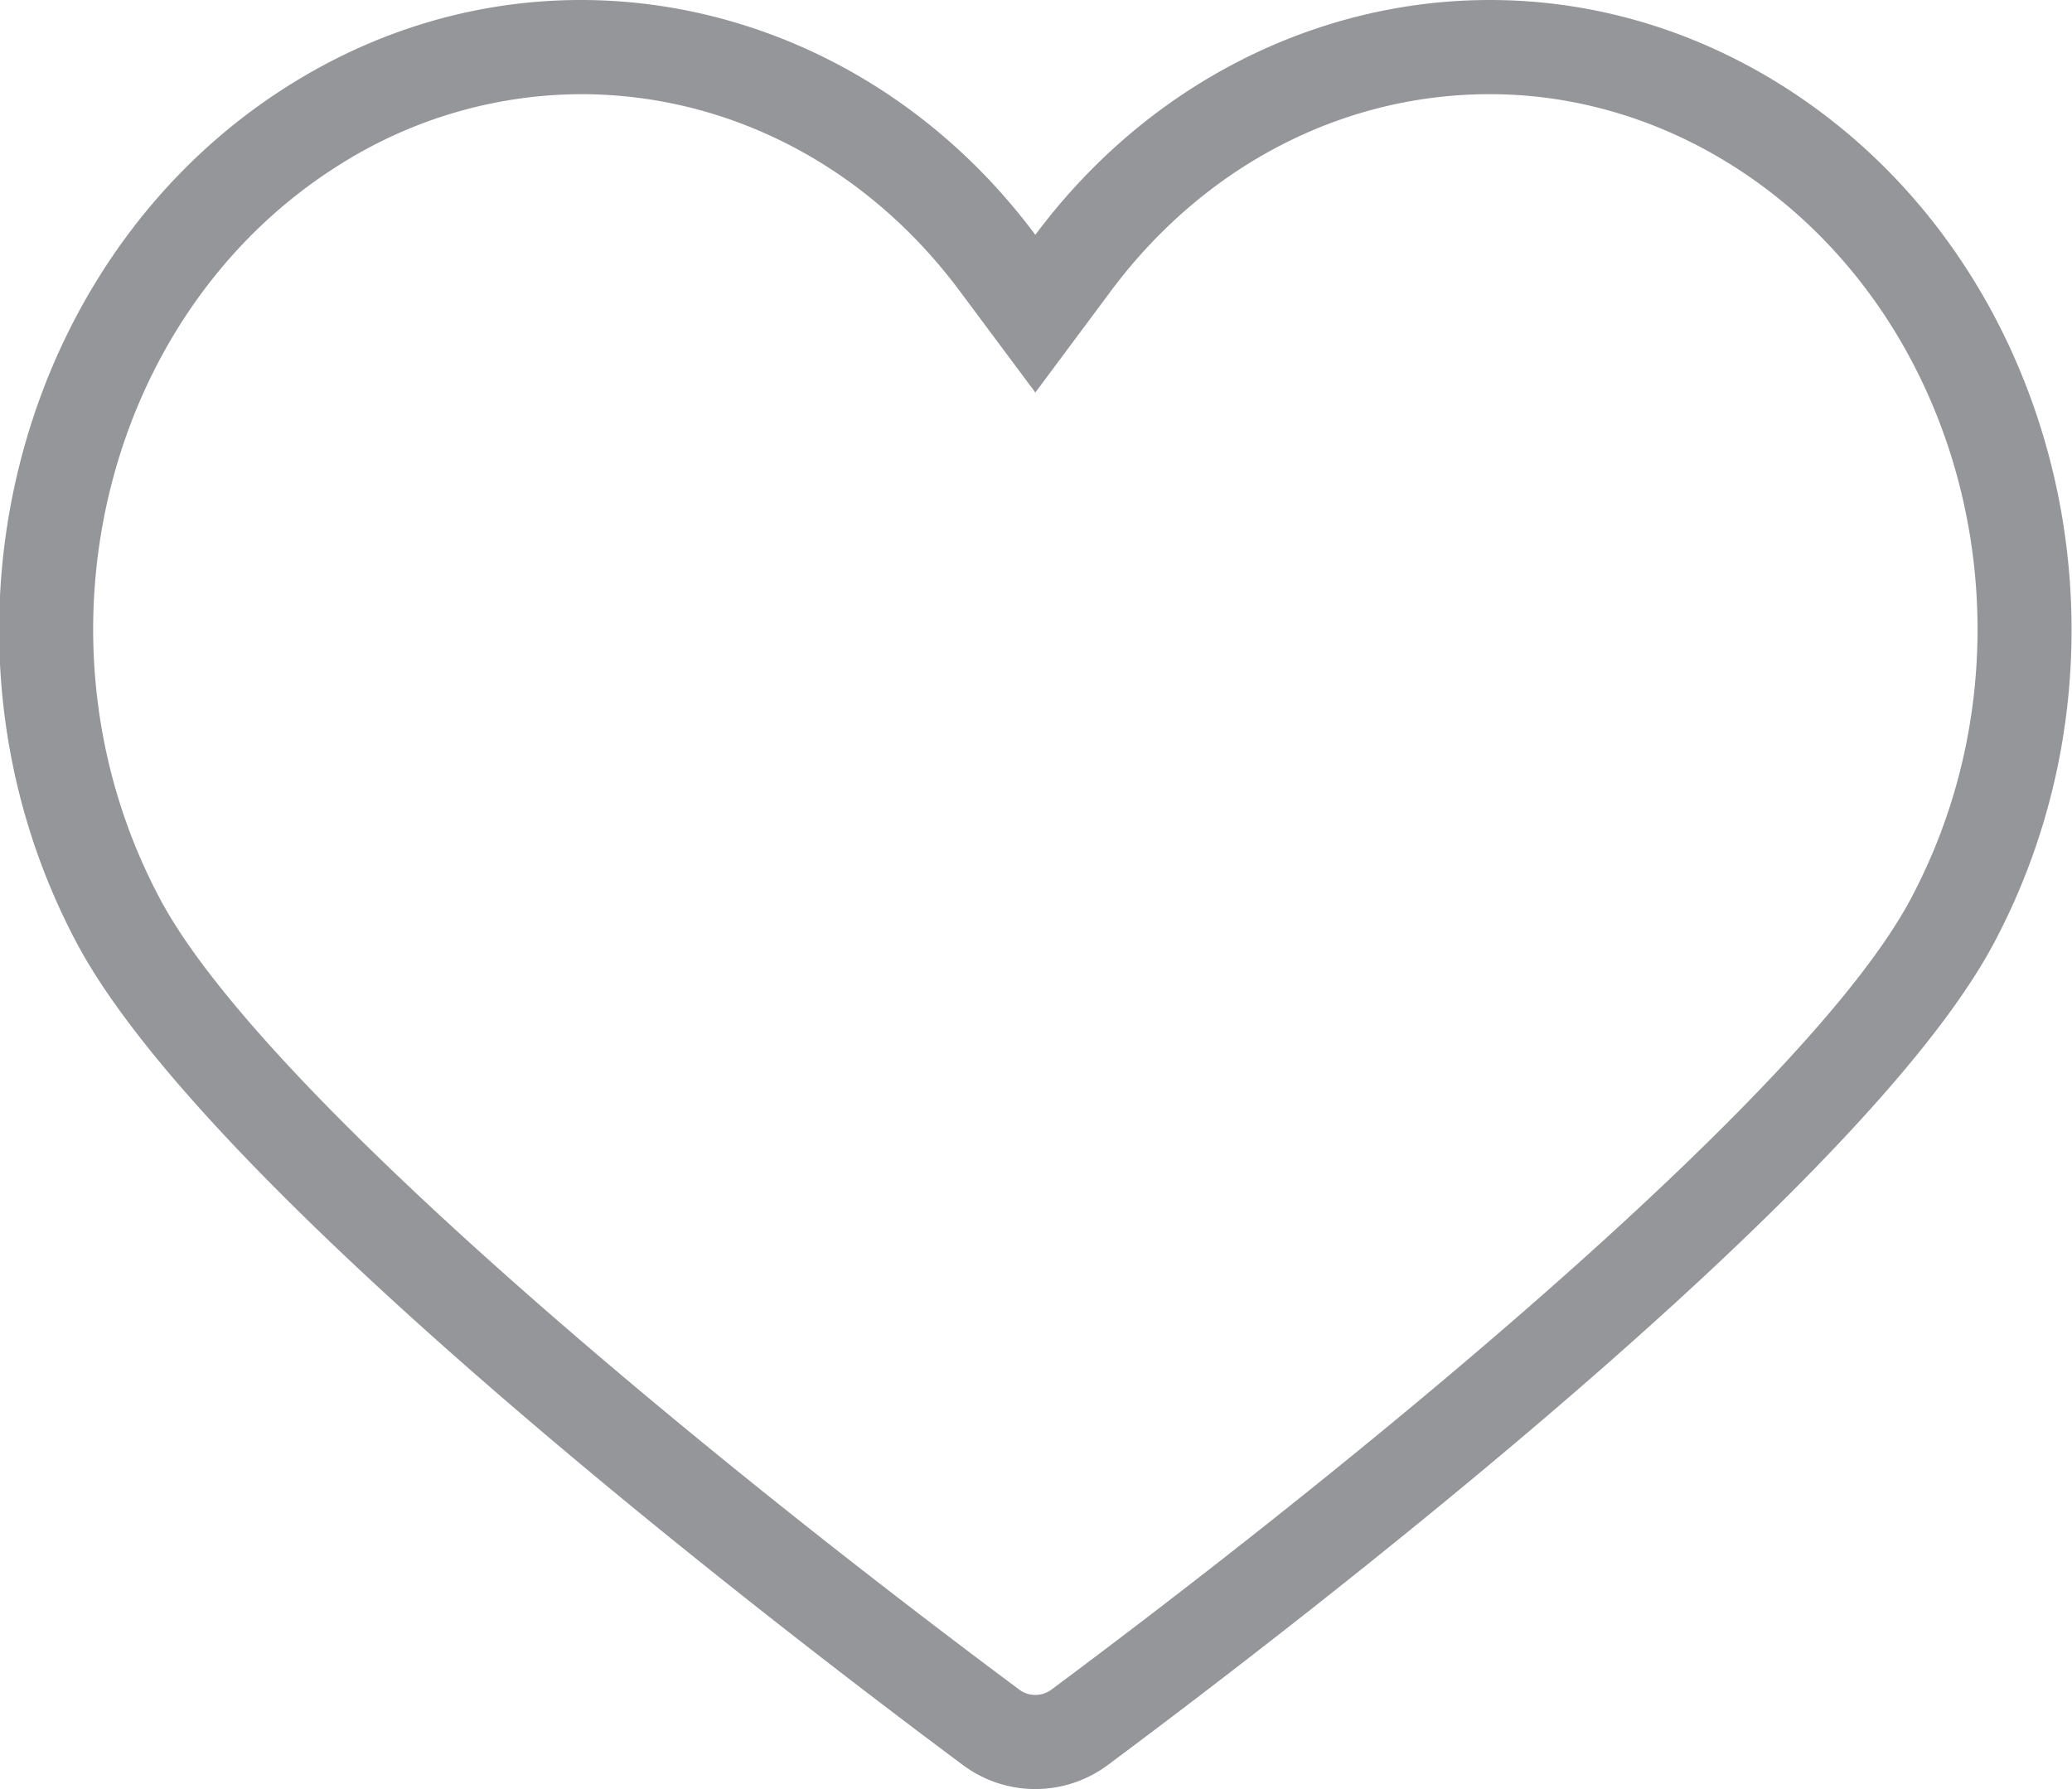 <svg xmlns="http://www.w3.org/2000/svg" width="44" height="38" viewBox="0 0 44 38"><g><g><path fill="#959699" d="M31.638 2c1.78 0 3.544.514 5.104 1.487 5.035 3.14 6.75 10.148 3.825 15.622-2.09 3.909-10.79 11.229-18.236 16.776a.573.573 0 0 1-.69 0C14.196 30.338 5.496 23.018 3.407 19.109.48 13.635 2.196 6.626 7.23 3.487A9.649 9.649 0 0 1 12.334 2c3.136 0 6.07 1.525 8.047 4.182l1.605 2.155 1.604-2.155C25.57 3.524 28.503 2 31.638 2c3.136 0 0 0 0 0zm-9.652 2.988C19.593 1.773 16.006 0 12.334 0 10.24 0 8.117.576 6.172 1.79.252 5.48-1.775 13.658 1.642 20.052c2.787 5.214 14.553 14.27 18.804 17.436a2.574 2.574 0 0 0 3.08 0c4.251-3.166 16.018-12.222 18.805-17.436 3.417-6.394 1.39-14.57-4.53-18.262C35.855.577 33.732 0 31.638 0c-3.672 0-7.257 1.772-9.652 4.988z"/></g></g></svg>